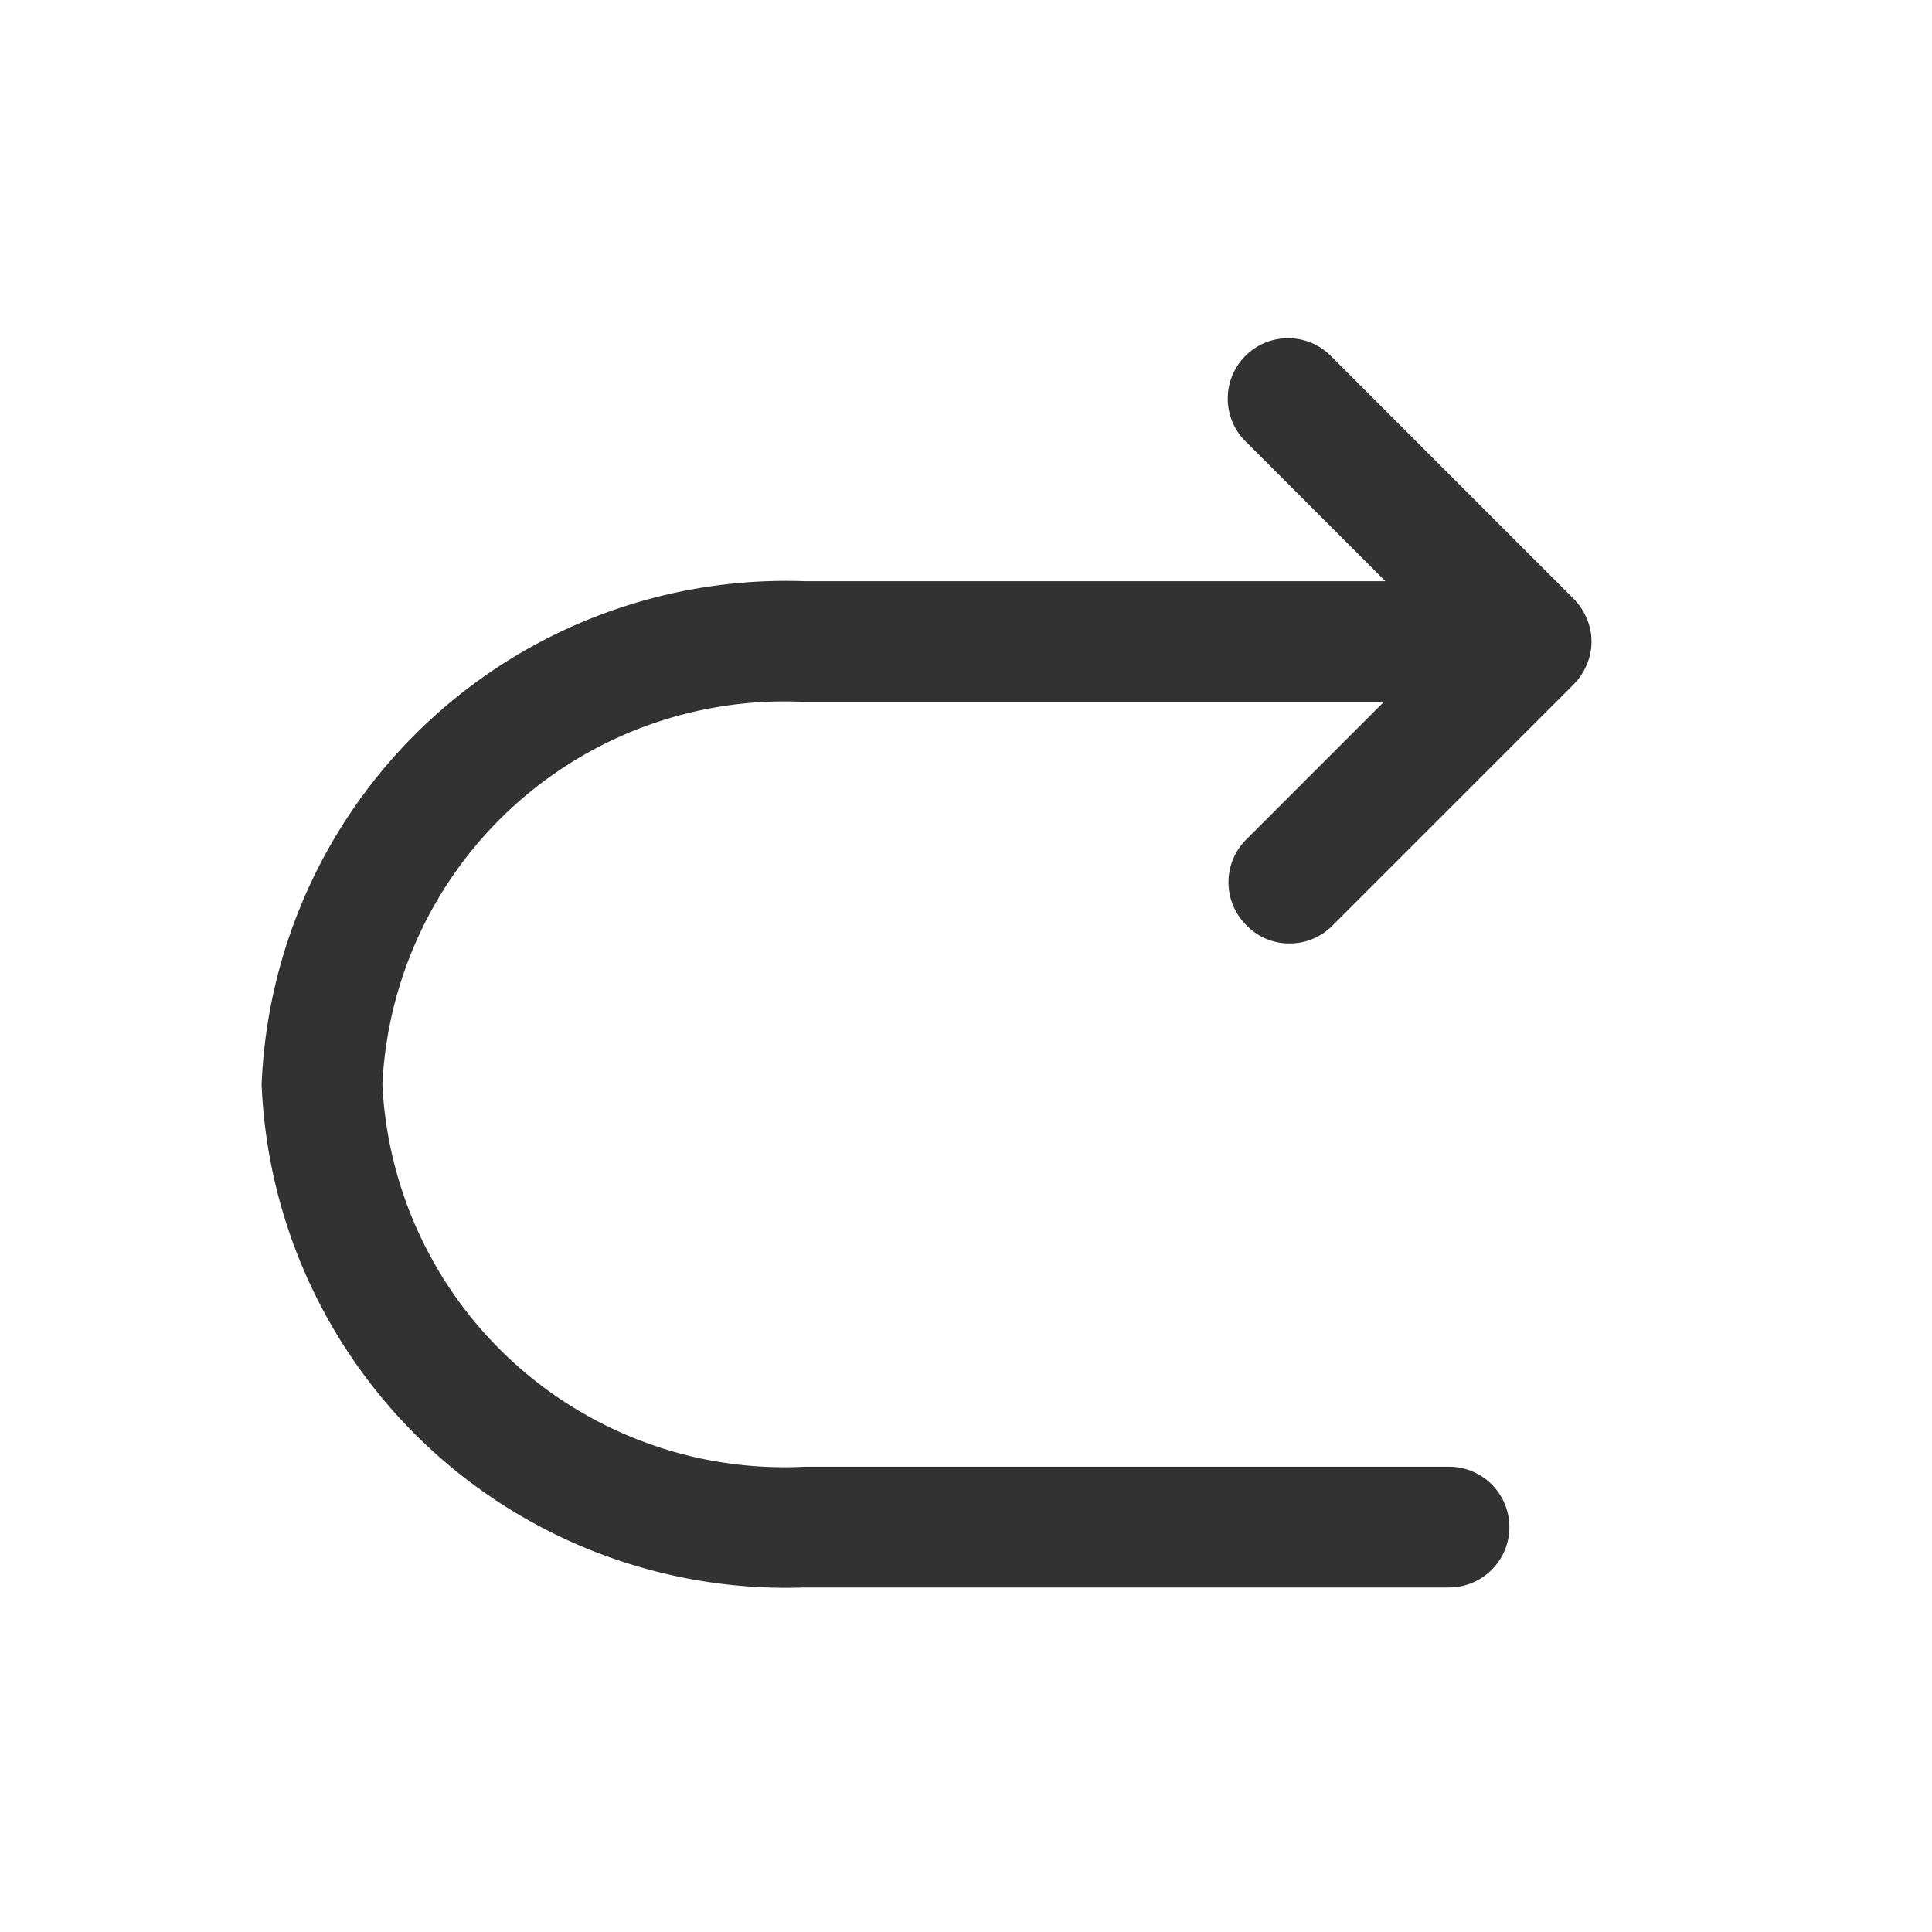 <svg xmlns="http://www.w3.org/2000/svg" viewBox="0 0 24 24"><defs><style>.cls-1{fill:#323232;}.cls-2{fill:none;}</style></defs><g id="Layer_2" data-name="Layer 2"><g id="Icons"><path class="cls-1" d="M15.49,11.5a.73.73,0,0,0,.53.22.74.74,0,0,0,.53-.22l3-3a.78.78,0,0,0,.16-.24.73.73,0,0,0,0-.58.78.78,0,0,0-.16-.24l-3-3A.75.75,0,1,0,15.49,5.5l1.72,1.72H10a6.52,6.52,0,0,0-6.75,6.25A6.52,6.52,0,0,0,10,19.72h8a.75.75,0,0,0,0-1.5H10a5,5,0,0,1-5.25-4.75A5,5,0,0,1,10,8.72h7.19l-1.72,1.72A.75.75,0,0,0,15.49,11.5Z"/><rect class="cls-2" width="24" height="24"/></g></g></svg>
